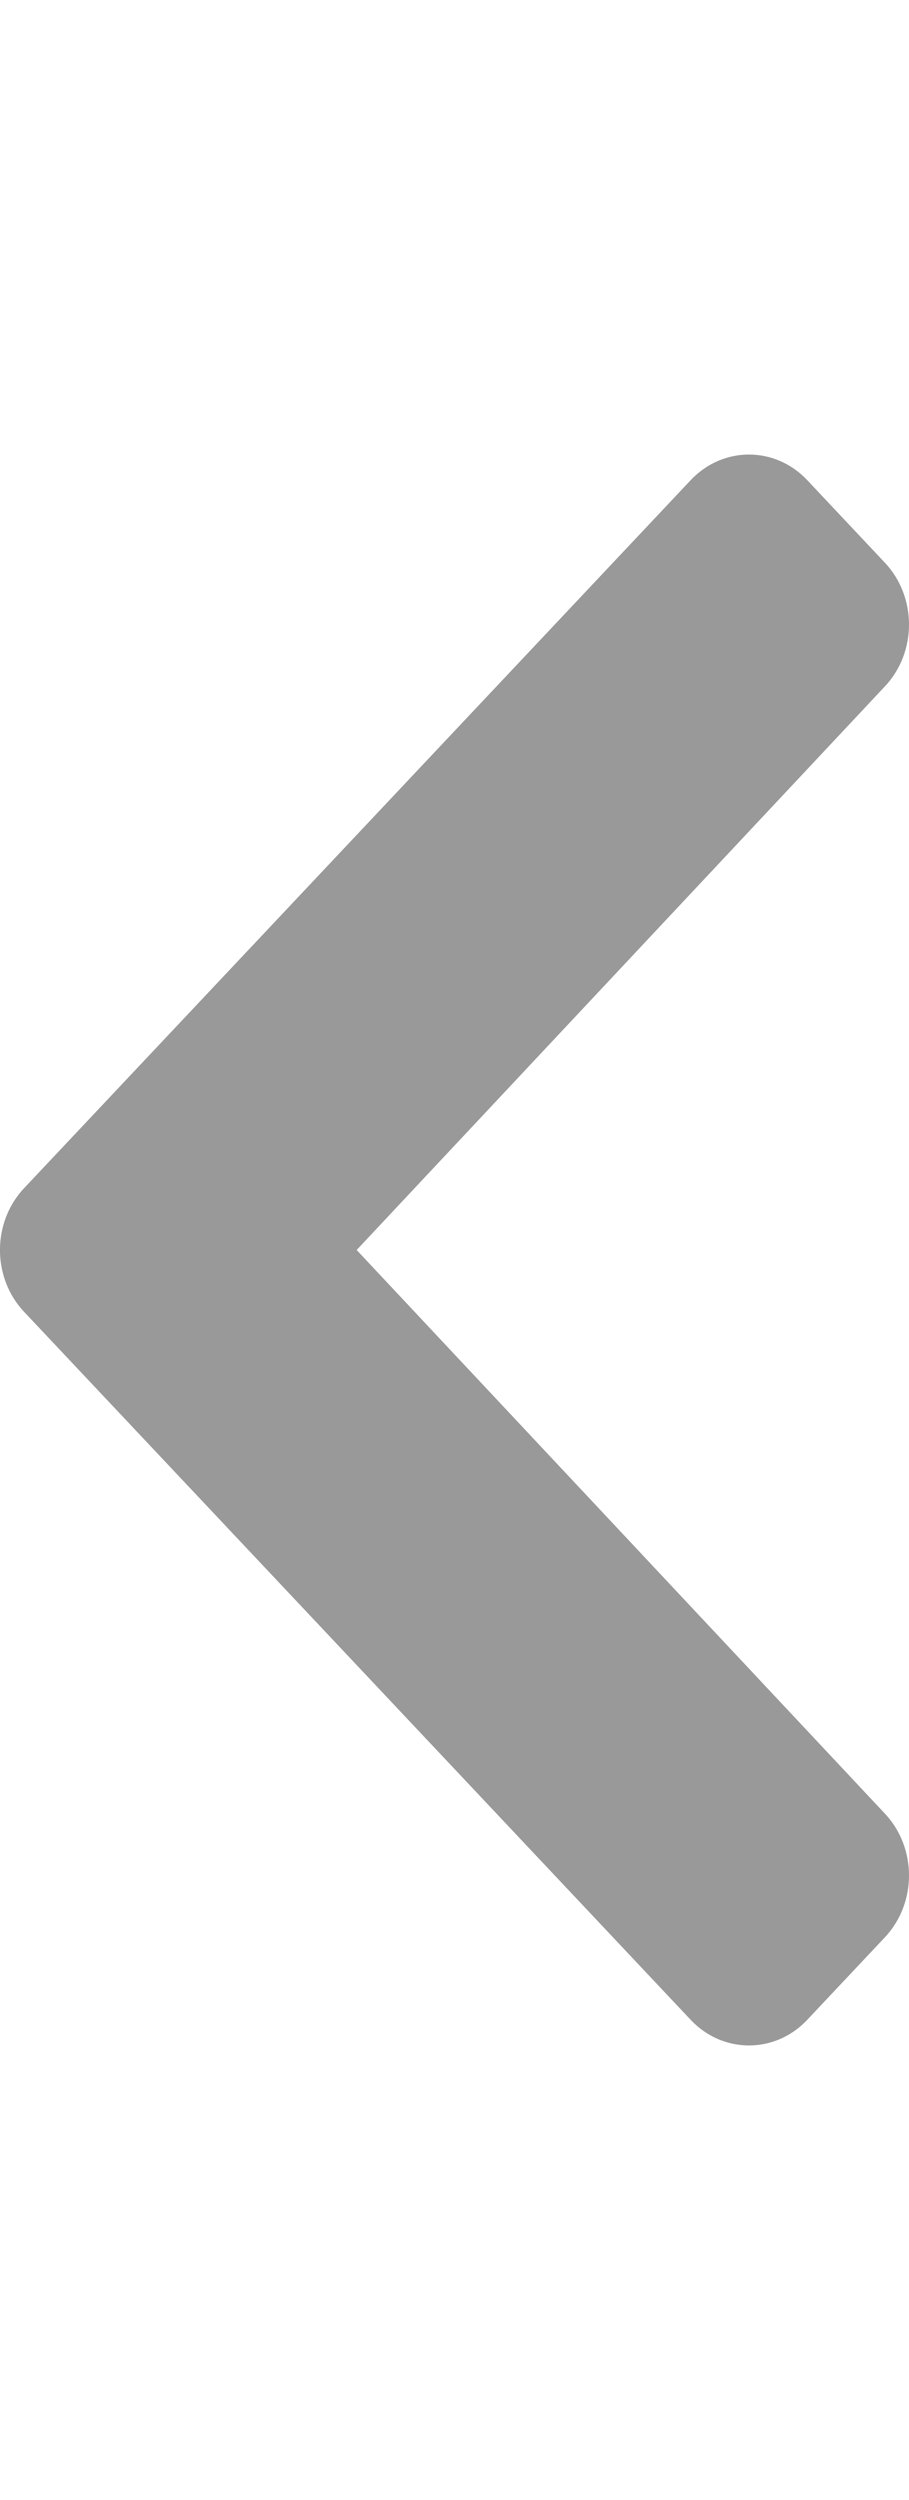 <svg width="8" height="22" viewBox="0 0 8 22" fill="none" xmlns="http://www.w3.org/2000/svg">
<path d="M0.212 10.456L6.079 4.225C6.362 3.925 6.821 3.925 7.104 4.225L7.788 4.952C8.07 5.252 8.071 5.738 7.789 6.039L3.139 11L7.789 15.961C8.071 16.262 8.07 16.748 7.788 17.048L7.104 17.775C6.821 18.075 6.362 18.075 6.079 17.775L0.212 11.544C-0.071 11.244 -0.071 10.756 0.212 10.456Z" fill="#999999"/>
</svg>
